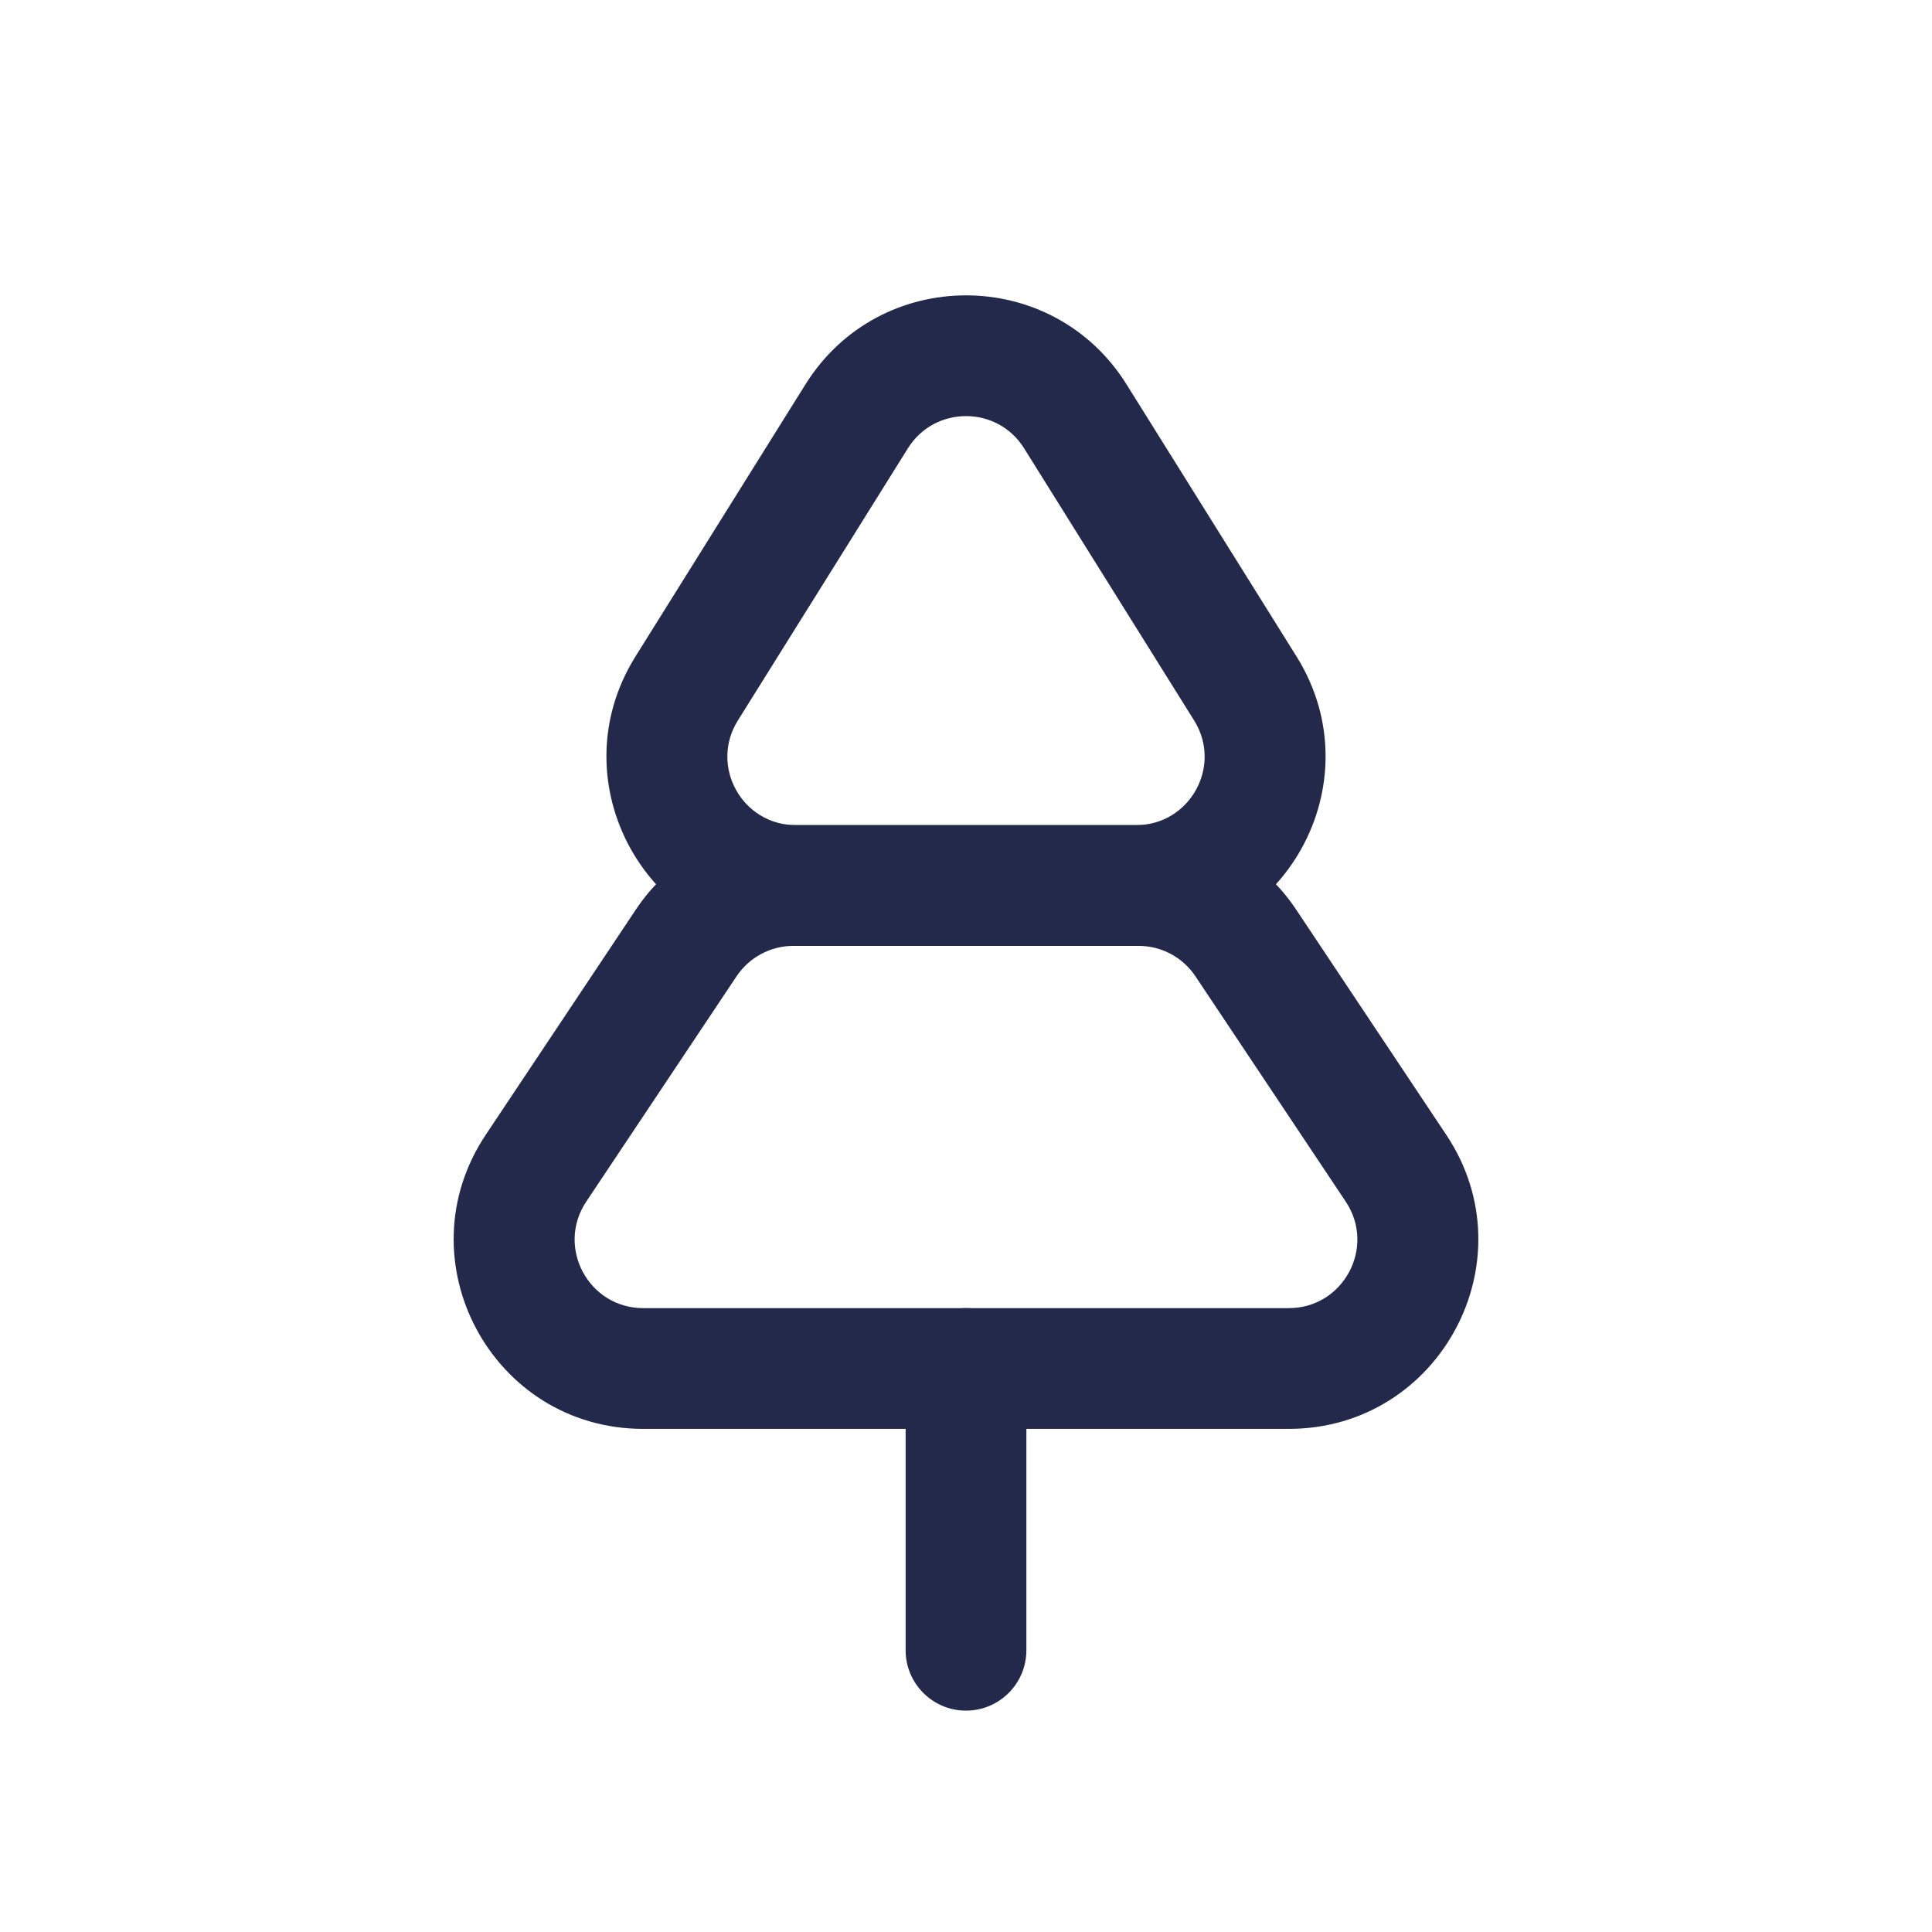 <svg width="24" height="24" viewBox="0 0 24 24" fill="none" xmlns="http://www.w3.org/2000/svg">
<path fill-rule="evenodd" clip-rule="evenodd" d="M10.007 4.773C10.928 3.301 13.072 3.301 13.993 4.773L16.106 8.155C17.084 9.72 15.959 11.75 14.113 11.75H9.887C8.041 11.75 6.916 9.72 7.894 8.155L10.007 4.773ZM12.721 5.568C12.388 5.036 11.612 5.036 11.279 5.568L9.166 8.95C8.812 9.516 9.219 10.25 9.887 10.25H14.113C14.781 10.25 15.188 9.516 14.834 8.95L12.721 5.568Z" fill="#23294A"/>
<path fill-rule="evenodd" clip-rule="evenodd" d="M7.901 11.296C8.337 10.643 9.071 10.25 9.856 10.25H14.144C14.929 10.25 15.663 10.643 16.099 11.296L17.966 14.097C19.007 15.658 17.887 17.75 16.01 17.75H7.99C6.113 17.75 4.993 15.658 6.034 14.097L7.901 11.296ZM9.856 11.75C9.572 11.75 9.307 11.892 9.149 12.129L7.282 14.928C6.906 15.493 7.311 16.25 7.99 16.25H16.01C16.689 16.25 17.094 15.493 16.718 14.928L14.851 12.129C14.693 11.892 14.428 11.75 14.144 11.75H9.856Z" fill="#23294A"/>
<path fill-rule="evenodd" clip-rule="evenodd" d="M12 16.25C12.414 16.25 12.75 16.586 12.75 17V20.5C12.75 20.914 12.414 21.25 12 21.25C11.586 21.25 11.25 20.914 11.25 20.5V17C11.25 16.586 11.586 16.25 12 16.25Z" fill="#23294A"/>
</svg>
